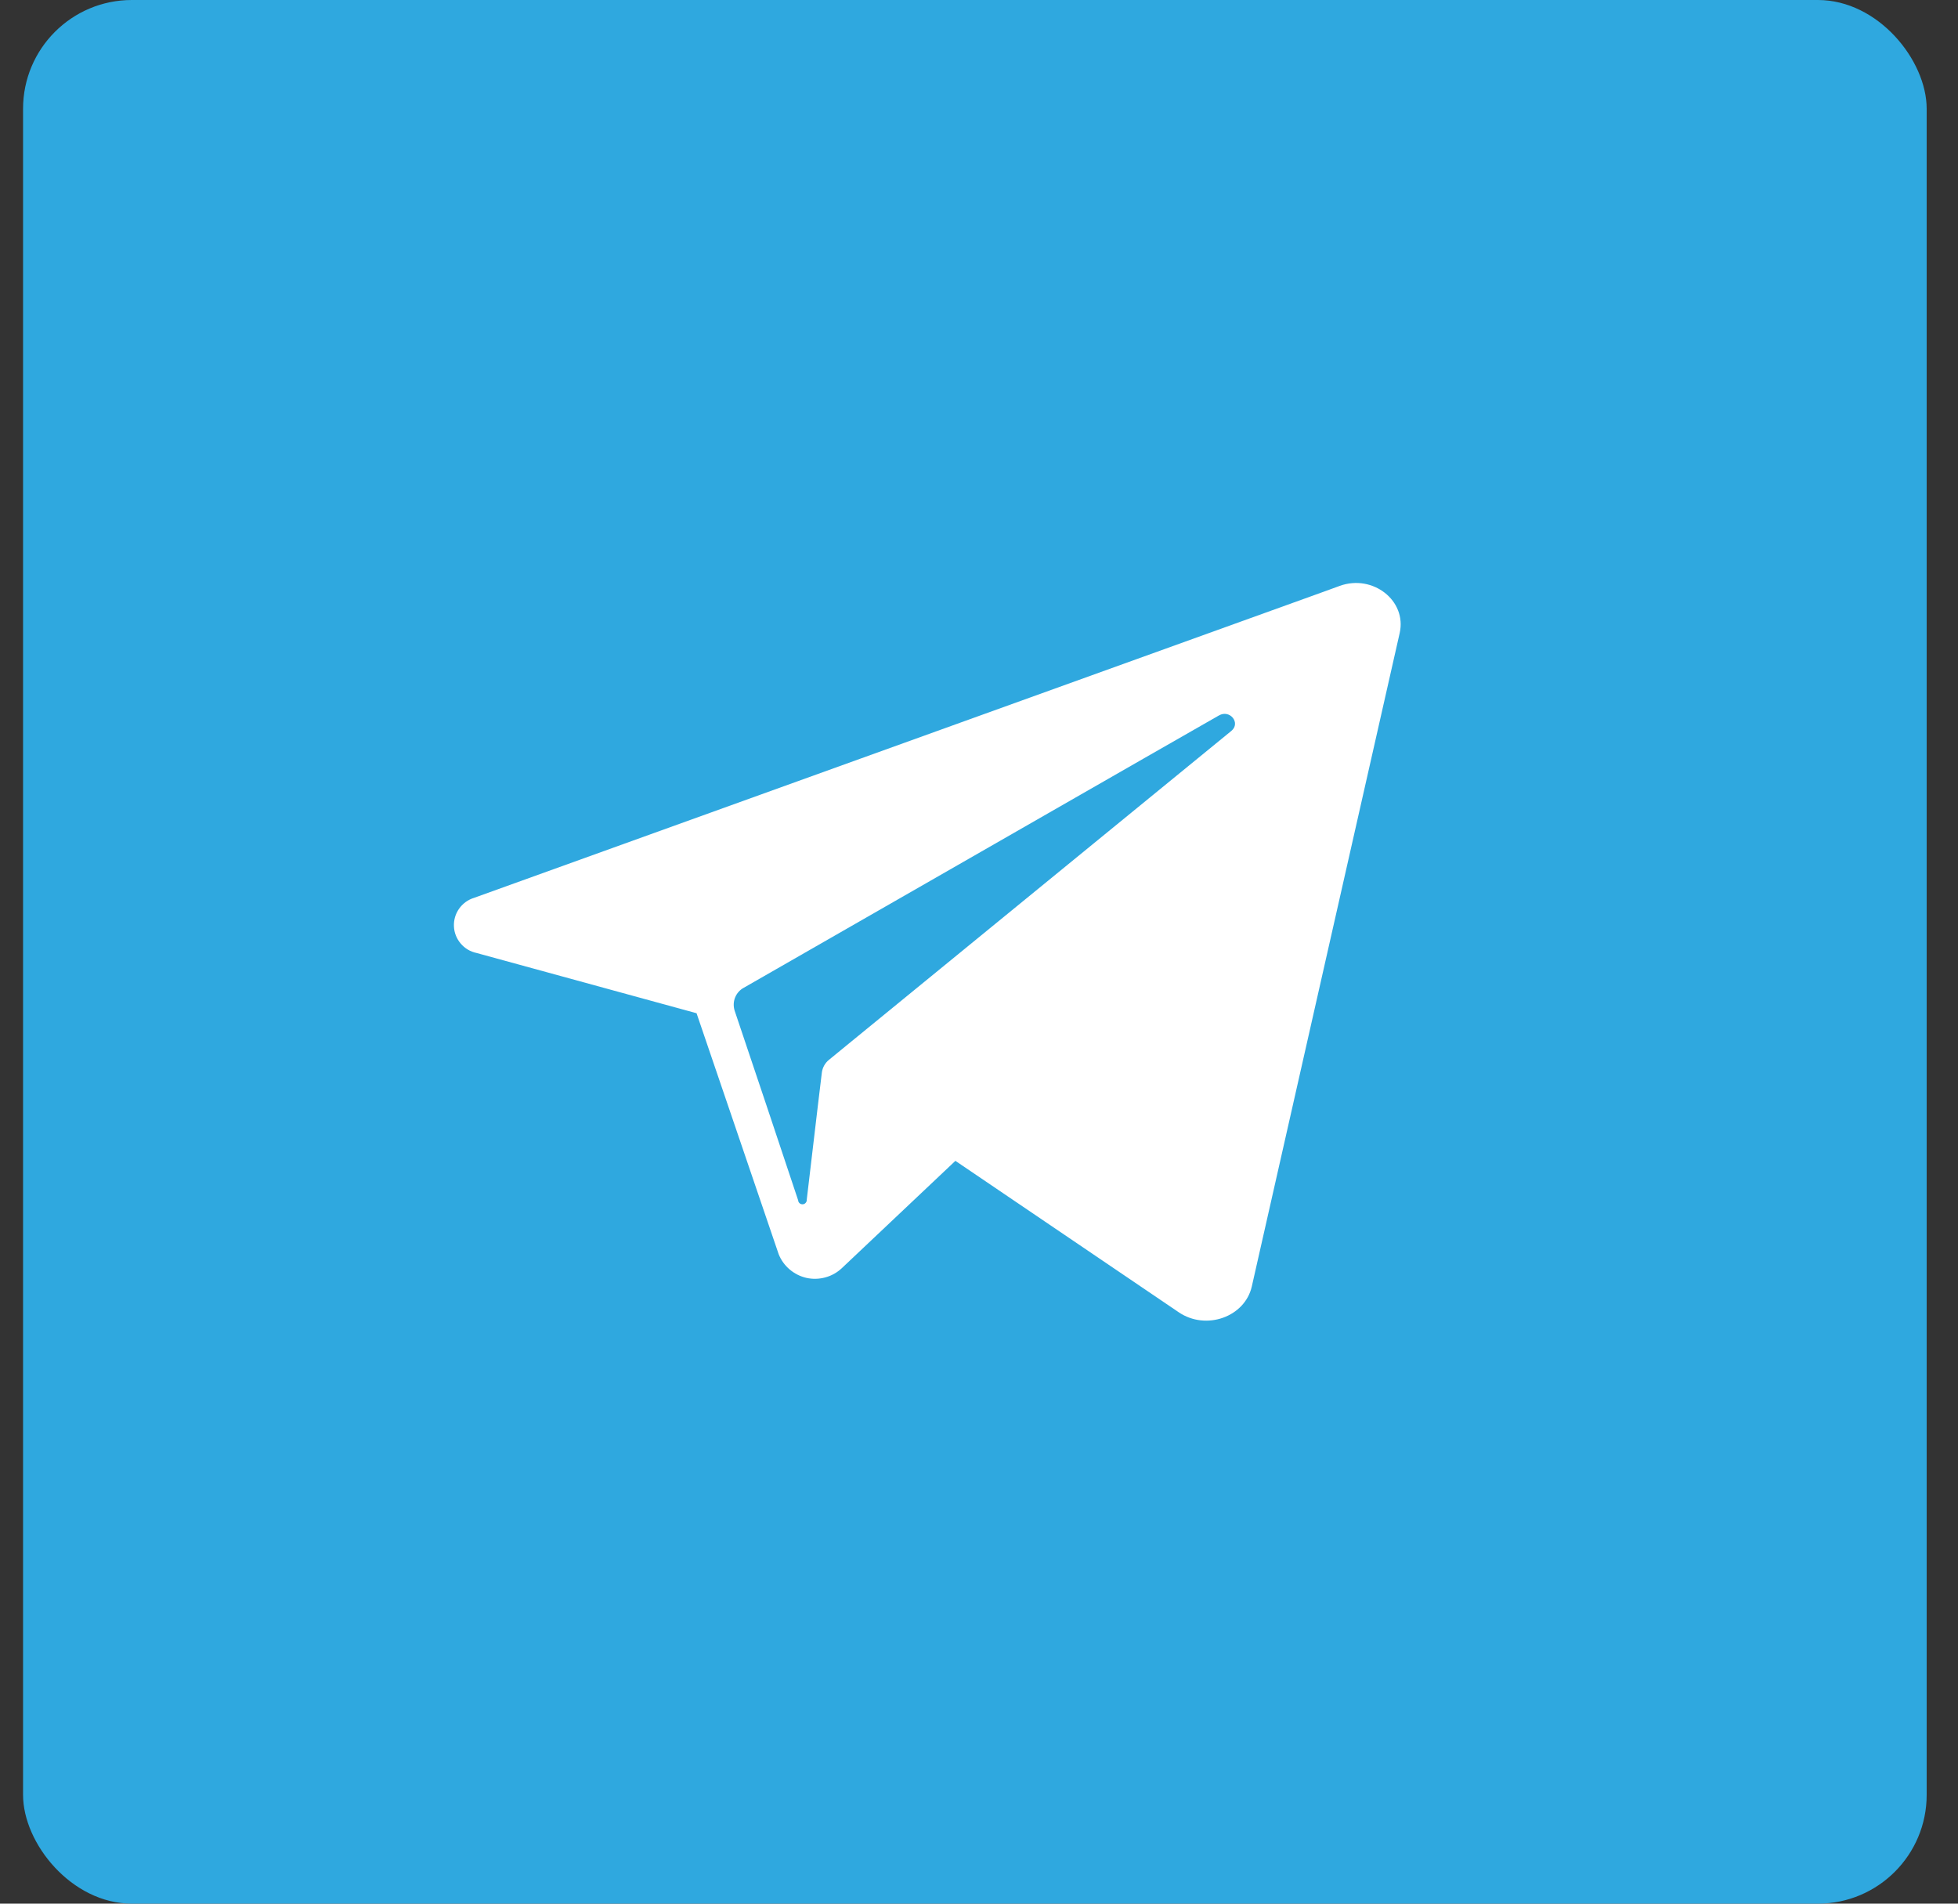 <svg width="36" height="35" viewBox="0 0 36 35" fill="none" xmlns="http://www.w3.org/2000/svg">
<rect x="0" y="0" width="36" height="35" fill="#333333" stroke="none"/>
<rect x="0.424" width="35" height="35" rx="2" fill="#2FA8DF"/>
<path d="M24.635 10.771L24.347 10.876L8.715 16.508C8.604 16.542 8.508 16.612 8.441 16.707C8.374 16.802 8.341 16.916 8.346 17.032C8.351 17.148 8.395 17.259 8.47 17.347C8.545 17.436 8.647 17.497 8.761 17.521L12.807 18.629L13.562 20.844L14.317 23.06C14.36 23.168 14.43 23.265 14.519 23.34C14.608 23.416 14.714 23.469 14.828 23.495C14.942 23.52 15.061 23.517 15.174 23.486C15.287 23.456 15.39 23.398 15.476 23.318L17.566 21.343L21.671 24.126C22.173 24.468 22.888 24.215 23.016 23.652L25.735 11.638C25.868 11.043 25.241 10.554 24.635 10.771ZM22.64 13.438L15.577 19.211L15.245 19.483C15.171 19.541 15.124 19.625 15.111 19.717L15.037 20.331L14.833 22.056C14.835 22.077 14.828 22.098 14.814 22.114C14.801 22.13 14.781 22.14 14.76 22.142C14.739 22.143 14.718 22.137 14.702 22.123C14.686 22.11 14.676 22.09 14.675 22.069L14.1 20.346L13.507 18.581C13.482 18.502 13.485 18.416 13.516 18.339C13.547 18.262 13.604 18.198 13.678 18.159L21.027 13.946L22.41 13.155C22.611 13.037 22.817 13.292 22.64 13.438Z" fill="white"/>
</svg>

